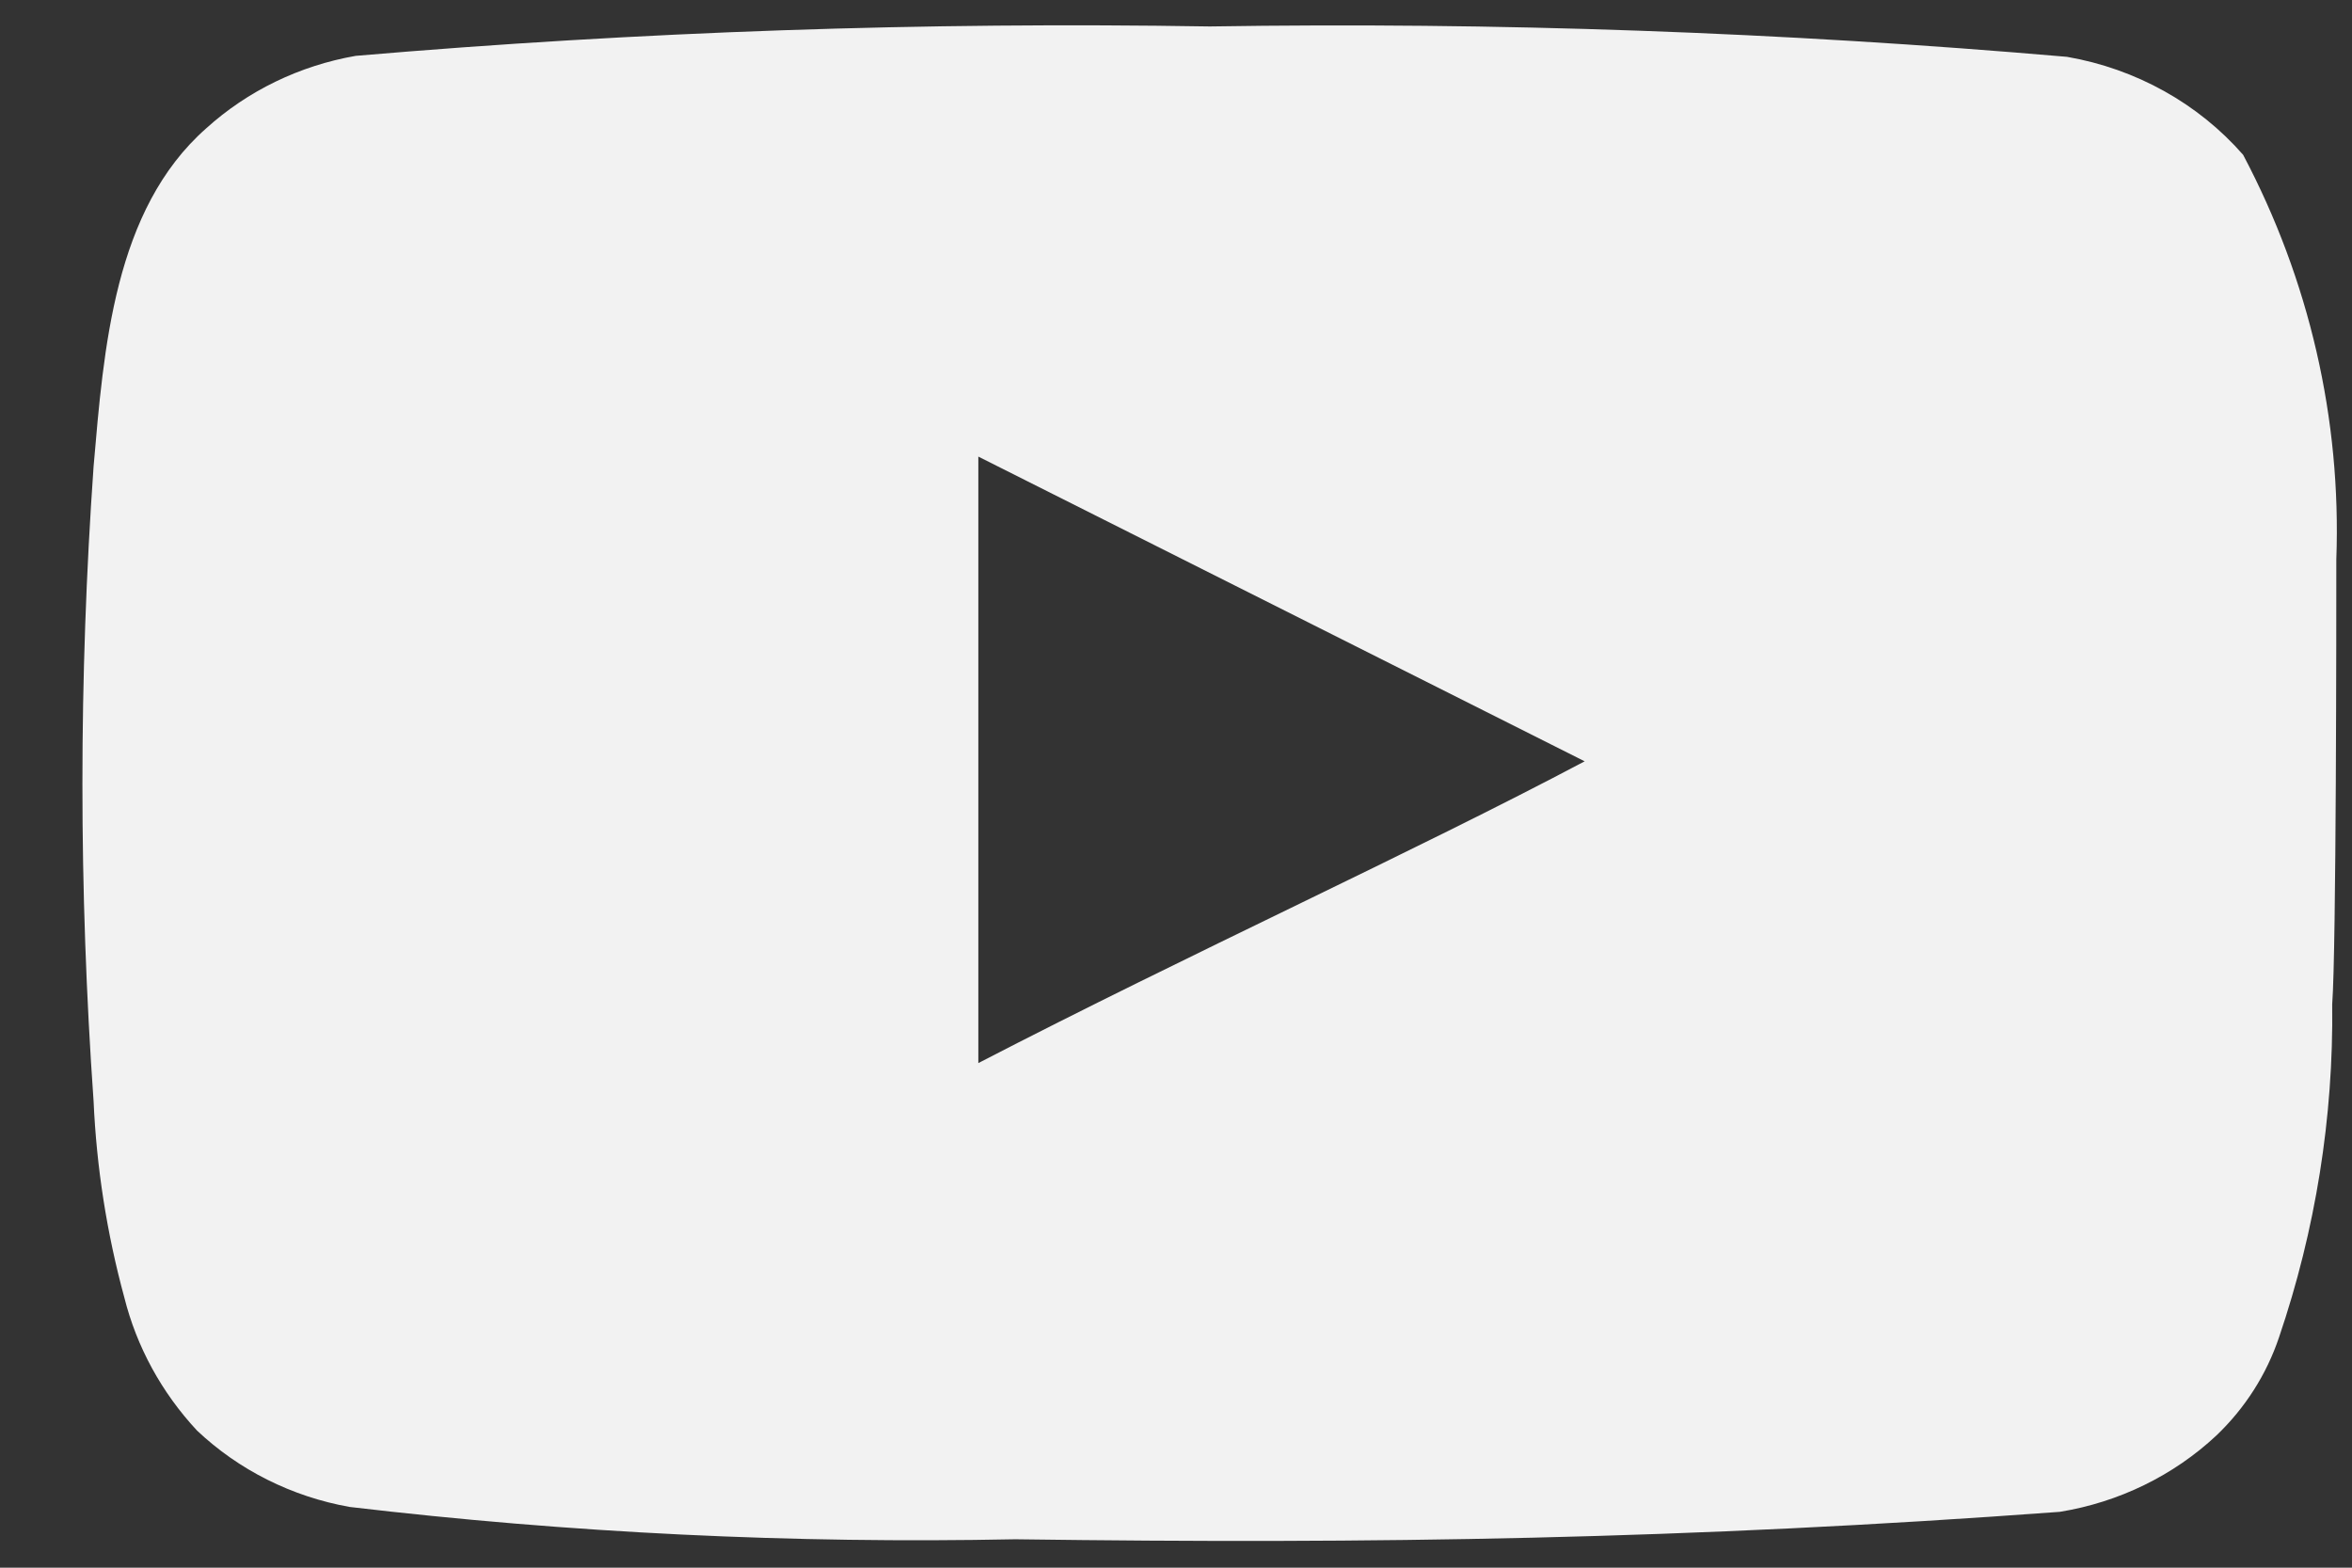<svg width="24" height="16" viewBox="0 0 24 16" fill="none" xmlns="http://www.w3.org/2000/svg">
<rect x="0" y="0" width="24" height="16" fill="#333333" stroke="none"/>
<path d="M23.84 5.71C23.892 4.279 23.565 2.858 22.889 1.58C22.431 1.056 21.795 0.702 21.092 0.58C18.184 0.328 15.264 0.224 12.345 0.27C9.436 0.222 6.527 0.322 3.63 0.57C3.057 0.67 2.527 0.927 2.104 1.31C1.163 2.14 1.059 3.56 0.955 4.76C0.803 6.918 0.803 9.082 0.955 11.24C0.985 11.915 1.09 12.586 1.268 13.24C1.394 13.745 1.649 14.212 2.01 14.6C2.436 15.003 2.978 15.275 3.567 15.38C5.82 15.646 8.09 15.756 10.36 15.71C14.017 15.76 17.225 15.71 21.018 15.43C21.622 15.332 22.18 15.059 22.617 14.65C22.91 14.37 23.128 14.027 23.255 13.65C23.628 12.553 23.812 11.404 23.798 10.25C23.84 9.69 23.84 6.31 23.84 5.71ZM9.983 10.85V4.66L16.17 7.77C14.435 8.69 12.146 9.73 9.983 10.85Z" fill="#F2F2F2"/>
</svg>
